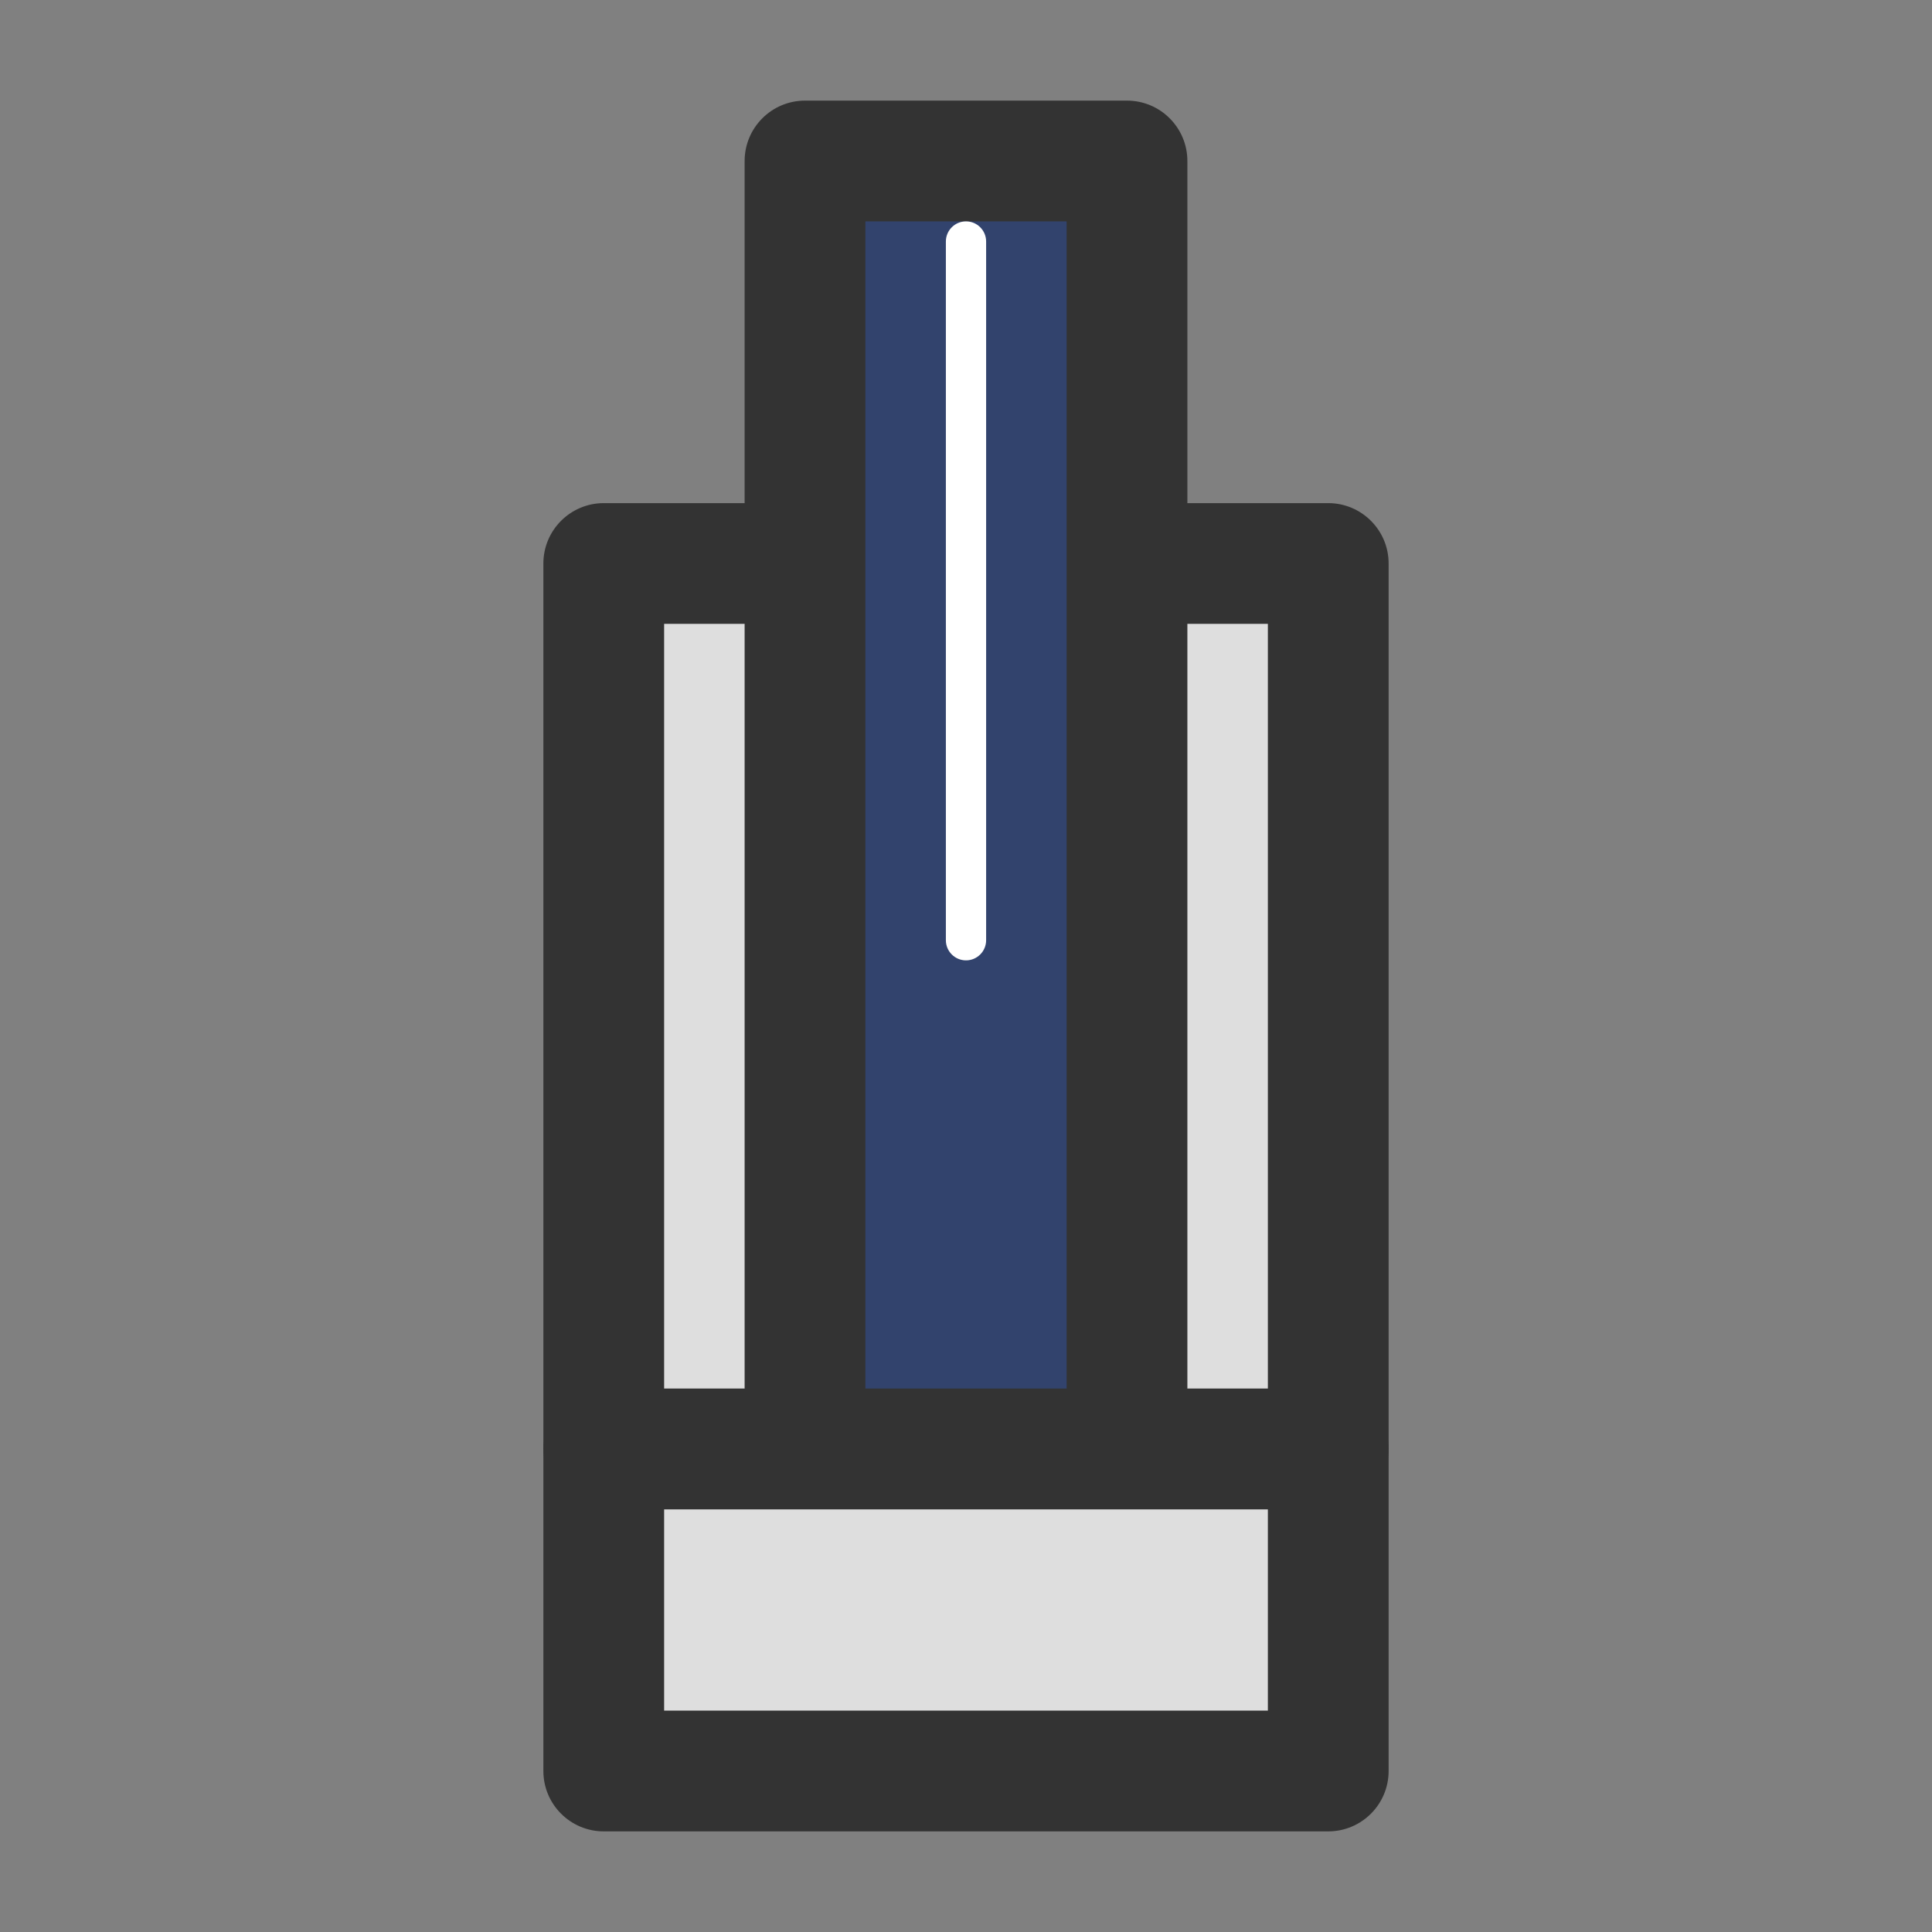 <svg width="24" height="24" viewBox="0 0 24 24" fill="none" xmlns="http://www.w3.org/2000/svg">
<rect x="0" y="0" width="24" height="24" fill="#808080" stroke="none"/>
<path d="M7.5 7V18H16.5V7H7.5Z" fill="#DEDEDE"/>
<path fill-rule="evenodd" clip-rule="evenodd" d="M6.75 7C6.75 6.586 7.086 6.25 7.5 6.25H16.5C16.914 6.25 17.25 6.586 17.25 7V18C17.25 18.414 16.914 18.75 16.5 18.75H7.5C7.086 18.75 6.75 18.414 6.75 18V7ZM8.25 7.75V17.25H15.75V7.75H8.25Z" fill="#333333"/>
<path d="M10 2V18H14V2H10Z" fill="#32436D"/>
<path fill-rule="evenodd" clip-rule="evenodd" d="M9.25 2C9.25 1.586 9.586 1.25 10 1.25H14C14.414 1.25 14.75 1.586 14.75 2V18C14.75 18.414 14.414 18.75 14 18.75H10C9.586 18.75 9.25 18.414 9.25 18V2ZM10.75 2.75V17.25H13.25V2.75H10.75Z" fill="#333333"/>
<path d="M7.5 18V22H16.5V18H7.5Z" fill="#DEDEDE"/>
<path fill-rule="evenodd" clip-rule="evenodd" d="M6.75 18C6.75 17.586 7.086 17.25 7.5 17.25H16.5C16.914 17.25 17.25 17.586 17.25 18V22C17.25 22.414 16.914 22.75 16.5 22.75H7.5C7.086 22.75 6.75 22.414 6.75 22V18ZM8.25 18.75V21.25H15.75V18.75H8.25Z" fill="#333333"/>
<path fill-rule="evenodd" clip-rule="evenodd" d="M12 2.75C12.138 2.75 12.25 2.862 12.25 3V11.68C12.25 11.818 12.138 11.93 12 11.93C11.862 11.93 11.75 11.818 11.75 11.68V3C11.75 2.862 11.862 2.75 12 2.75Z" fill="white"/>
</svg>
